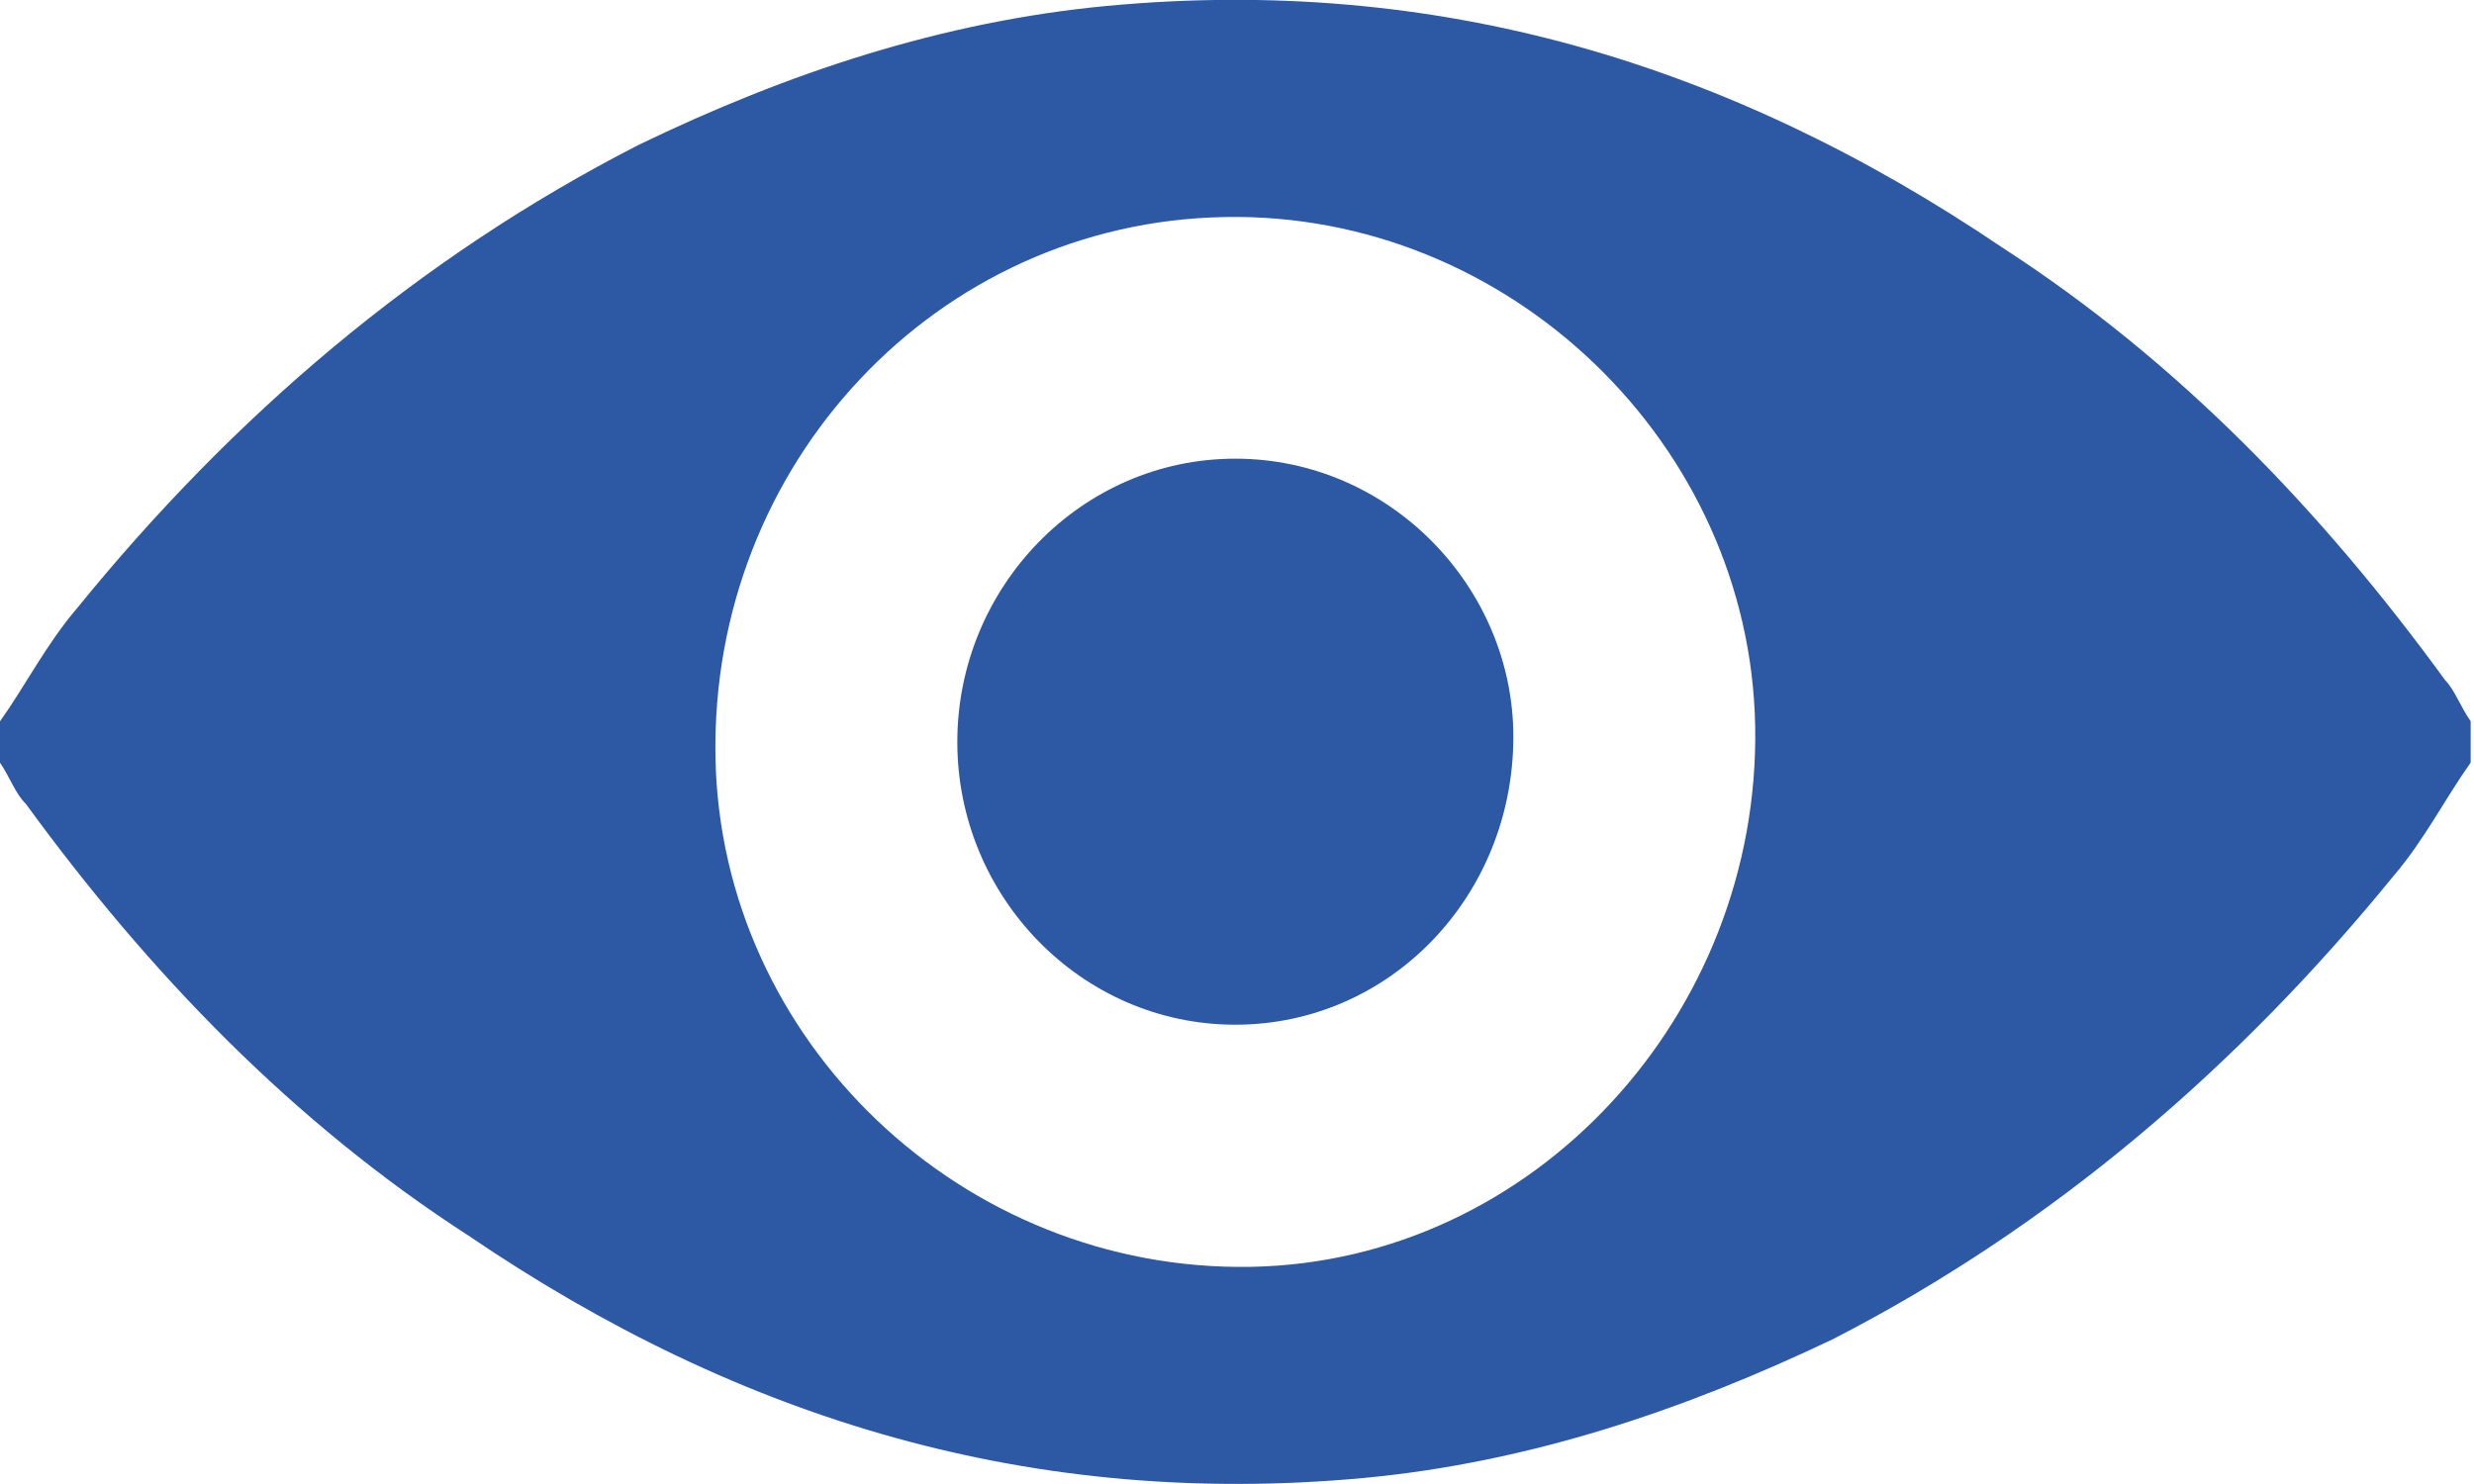 <?xml version="1.0" encoding="utf-8"?>
<!-- Generator: Adobe Illustrator 16.0.0, SVG Export Plug-In . SVG Version: 6.00 Build 0)  -->
<!DOCTYPE svg PUBLIC "-//W3C//DTD SVG 1.1//EN" "http://www.w3.org/Graphics/SVG/1.1/DTD/svg11.dtd">
<svg version="1.1" id="Слой_1" xmlns="http://www.w3.org/2000/svg" xmlns:xlink="http://www.w3.org/1999/xlink" x="0px" y="0px"
	 width="20px" height="12px" viewBox="0 0 20 12" enable-background="new 0 0 20 12" xml:space="preserve">
<g>
	<path fill-rule="evenodd" clip-rule="evenodd" fill="#2C58A4" d="M10.112,10.244c2.288-0.041,4.118-2.04,4.077-4.371
		c-0.041-2.288-1.996-4.161-4.287-4.118c-2.33,0.041-4.161,1.997-4.118,4.369C5.825,8.416,7.782,10.285,10.112,10.244z
		 M19.973,6.167C19.766,6.457,19.6,6.79,19.352,7.08c-1.252,1.538-2.748,2.831-4.535,3.749c-1.211,0.577-2.457,0.996-3.789,1.122
		c-2.664,0.247-5.036-0.46-7.24-1.959c-1.416-0.914-2.58-2.121-3.58-3.493C0.124,6.417,0.083,6.29,0,6.167V5.833
		c0.207-0.291,0.374-0.624,0.624-0.916c1.25-1.539,2.748-2.829,4.538-3.745c1.205-0.583,2.454-0.998,3.785-1.124
		c2.663-0.25,5.032,0.459,7.243,1.956c1.414,0.915,2.576,2.122,3.576,3.495c0.08,0.083,0.121,0.21,0.207,0.333V6.167z"/>
	<path fill-rule="evenodd" clip-rule="evenodd" fill="#2C58A4" d="M9.986,3.709c1.25,0,2.248,1.041,2.248,2.248
		c0,1.29-0.998,2.329-2.248,2.329C8.739,8.286,7.739,7.247,7.739,6C7.739,4.75,8.739,3.709,9.986,3.709z"/>
</g>
</svg>
